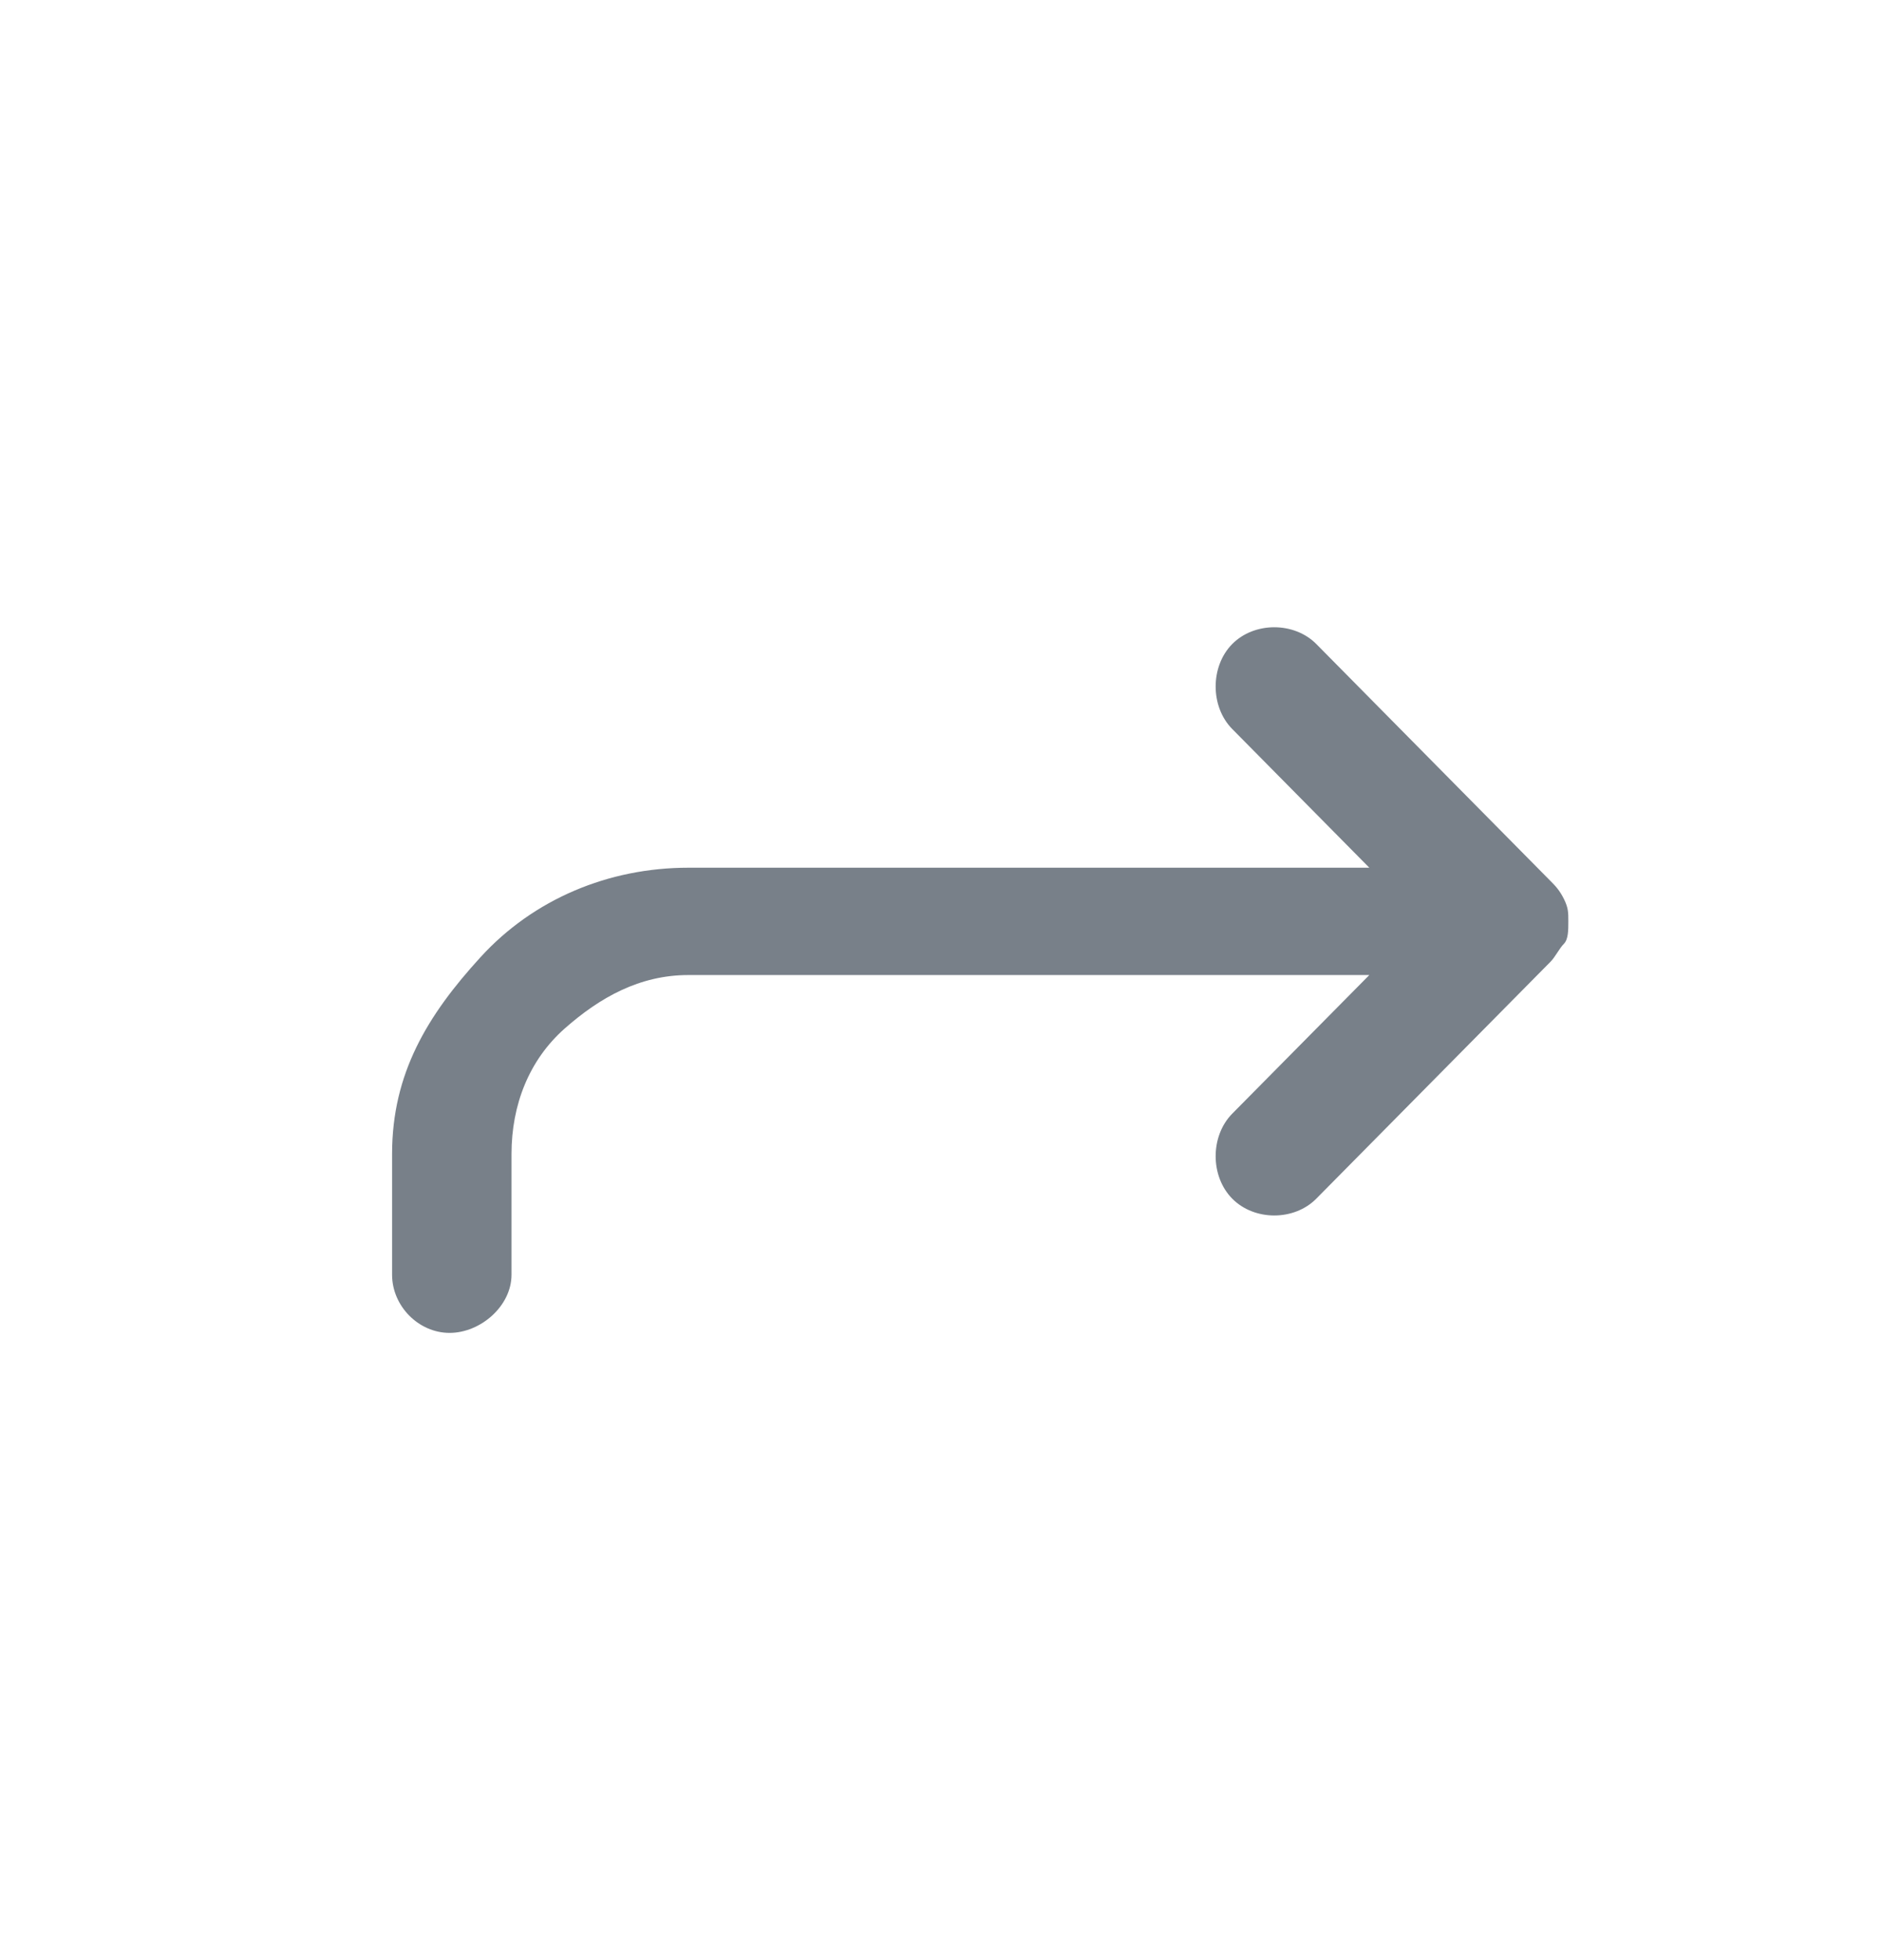 <svg width="24" height="25" viewBox="0 0 24 25" fill="none" xmlns="http://www.w3.org/2000/svg">
<g id="Icons">
<path id="Path" fill-rule="evenodd" clip-rule="evenodd" d="M6.523 16.258V14.718C6.523 14.09 6.748 13.52 7.199 13.12C7.65 12.721 8.158 12.436 8.778 12.436H17.462L15.714 14.204C15.432 14.49 15.432 15.003 15.714 15.288C15.996 15.574 16.504 15.574 16.786 15.288L19.774 12.265C19.831 12.208 19.887 12.094 19.944 12.037C20 11.979 20 11.865 20 11.751C20 11.637 20 11.58 19.944 11.466C19.887 11.352 19.831 11.295 19.774 11.238L16.786 8.214C16.504 7.929 15.996 7.929 15.714 8.214C15.432 8.499 15.432 9.013 15.714 9.298L17.462 11.067H8.778C7.763 11.067 6.805 11.466 6.128 12.208C5.451 12.949 5 13.691 5 14.718V16.258C5 16.658 5.338 17 5.733 17C6.128 17 6.523 16.658 6.523 16.258Z" fill="#788089"/>
</g>
</svg>

